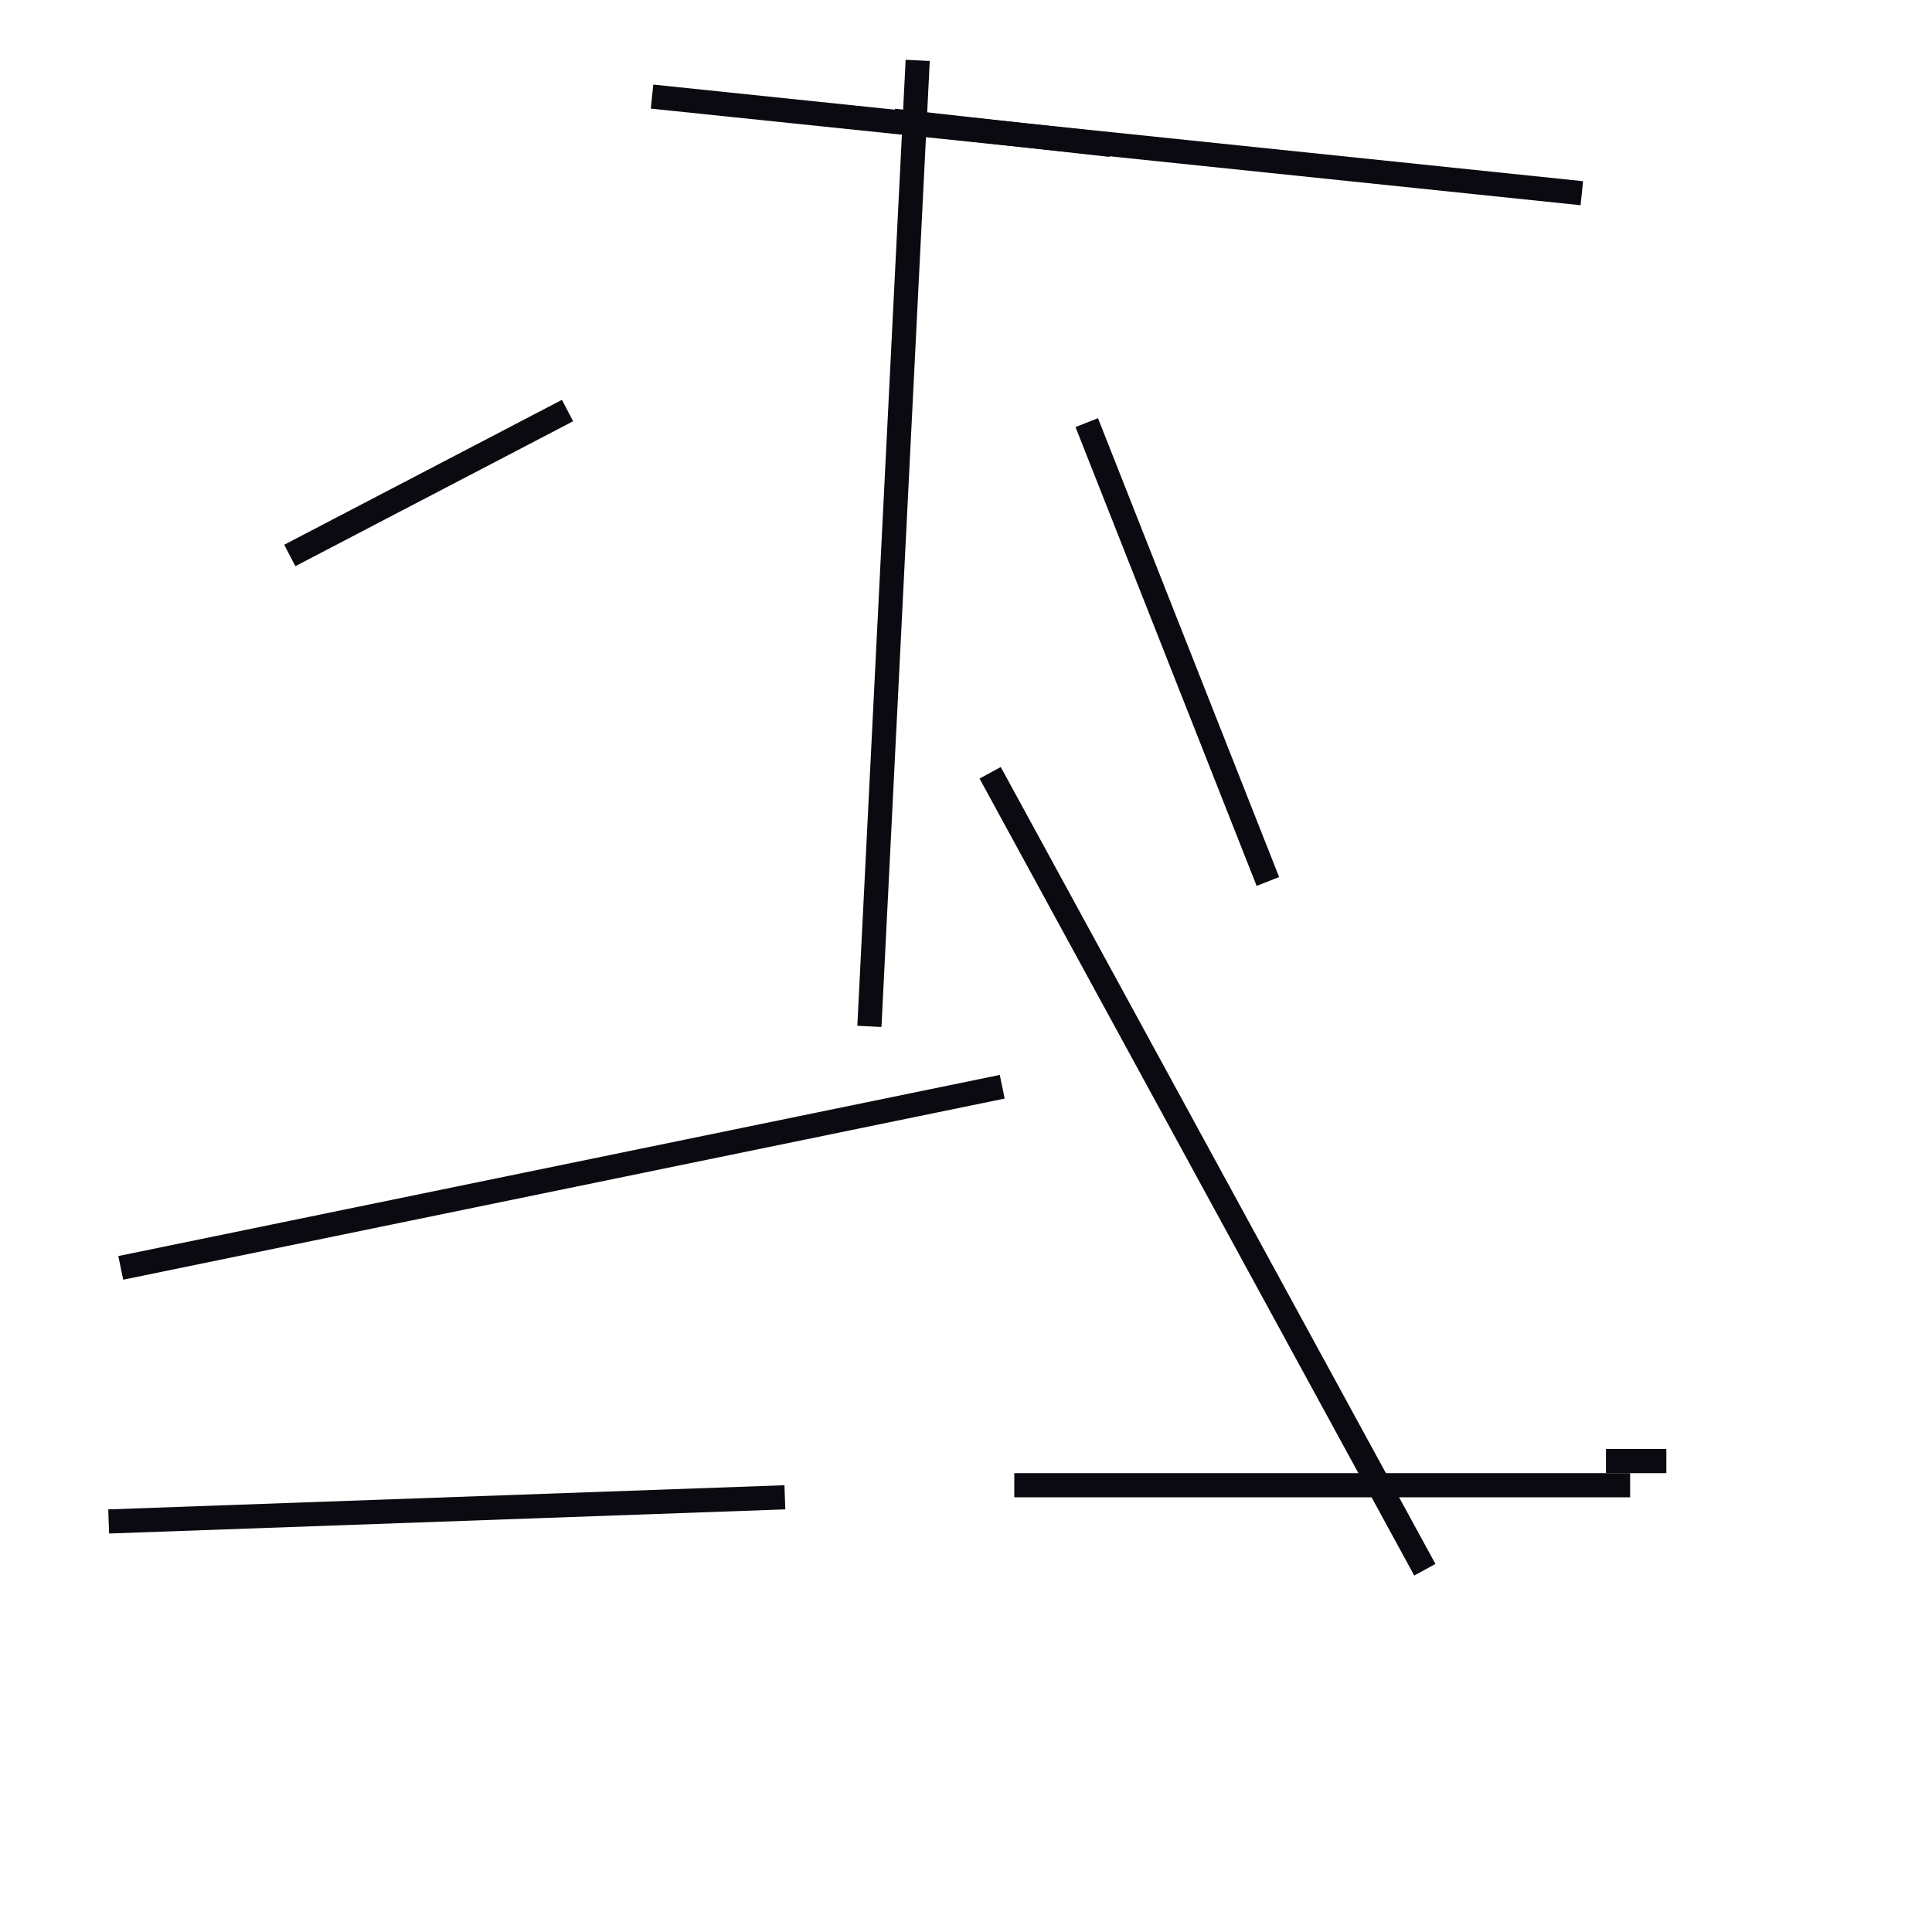 <?xml version="1.0" encoding="utf-8" ?>
<svg baseProfile="full" height="160" version="1.1" width="160" xmlns="http://www.w3.org/2000/svg" xmlns:ev="http://www.w3.org/2001/xml-events" xmlns:xlink="http://www.w3.org/1999/xlink"><defs /><line stroke="rgb(10,10,16)" stroke-width="2" x1="9" x2="65" y1="126" y2="124" /><line stroke="rgb(10,10,16)" stroke-width="2" x1="10" x2="83" y1="105" y2="90" /><line stroke="rgb(10,10,16)" stroke-width="2" x1="82" x2="118" y1="64" y2="130" /><line stroke="rgb(10,10,16)" stroke-width="2" x1="54" x2="131" y1="8" y2="16" /><line stroke="rgb(10,10,16)" stroke-width="2" x1="72" x2="76" y1="85" y2="5" /><line stroke="rgb(10,10,16)" stroke-width="2" x1="90" x2="105" y1="35" y2="73" /><line stroke="rgb(10,10,16)" stroke-width="2" x1="74" x2="92" y1="10" y2="12" /><line stroke="rgb(10,10,16)" stroke-width="2" x1="133" x2="138" y1="121" y2="121" /><line stroke="rgb(10,10,16)" stroke-width="2" x1="84" x2="135" y1="123" y2="123" /><line stroke="rgb(10,10,16)" stroke-width="2" x1="24" x2="47" y1="46" y2="34" /></svg>